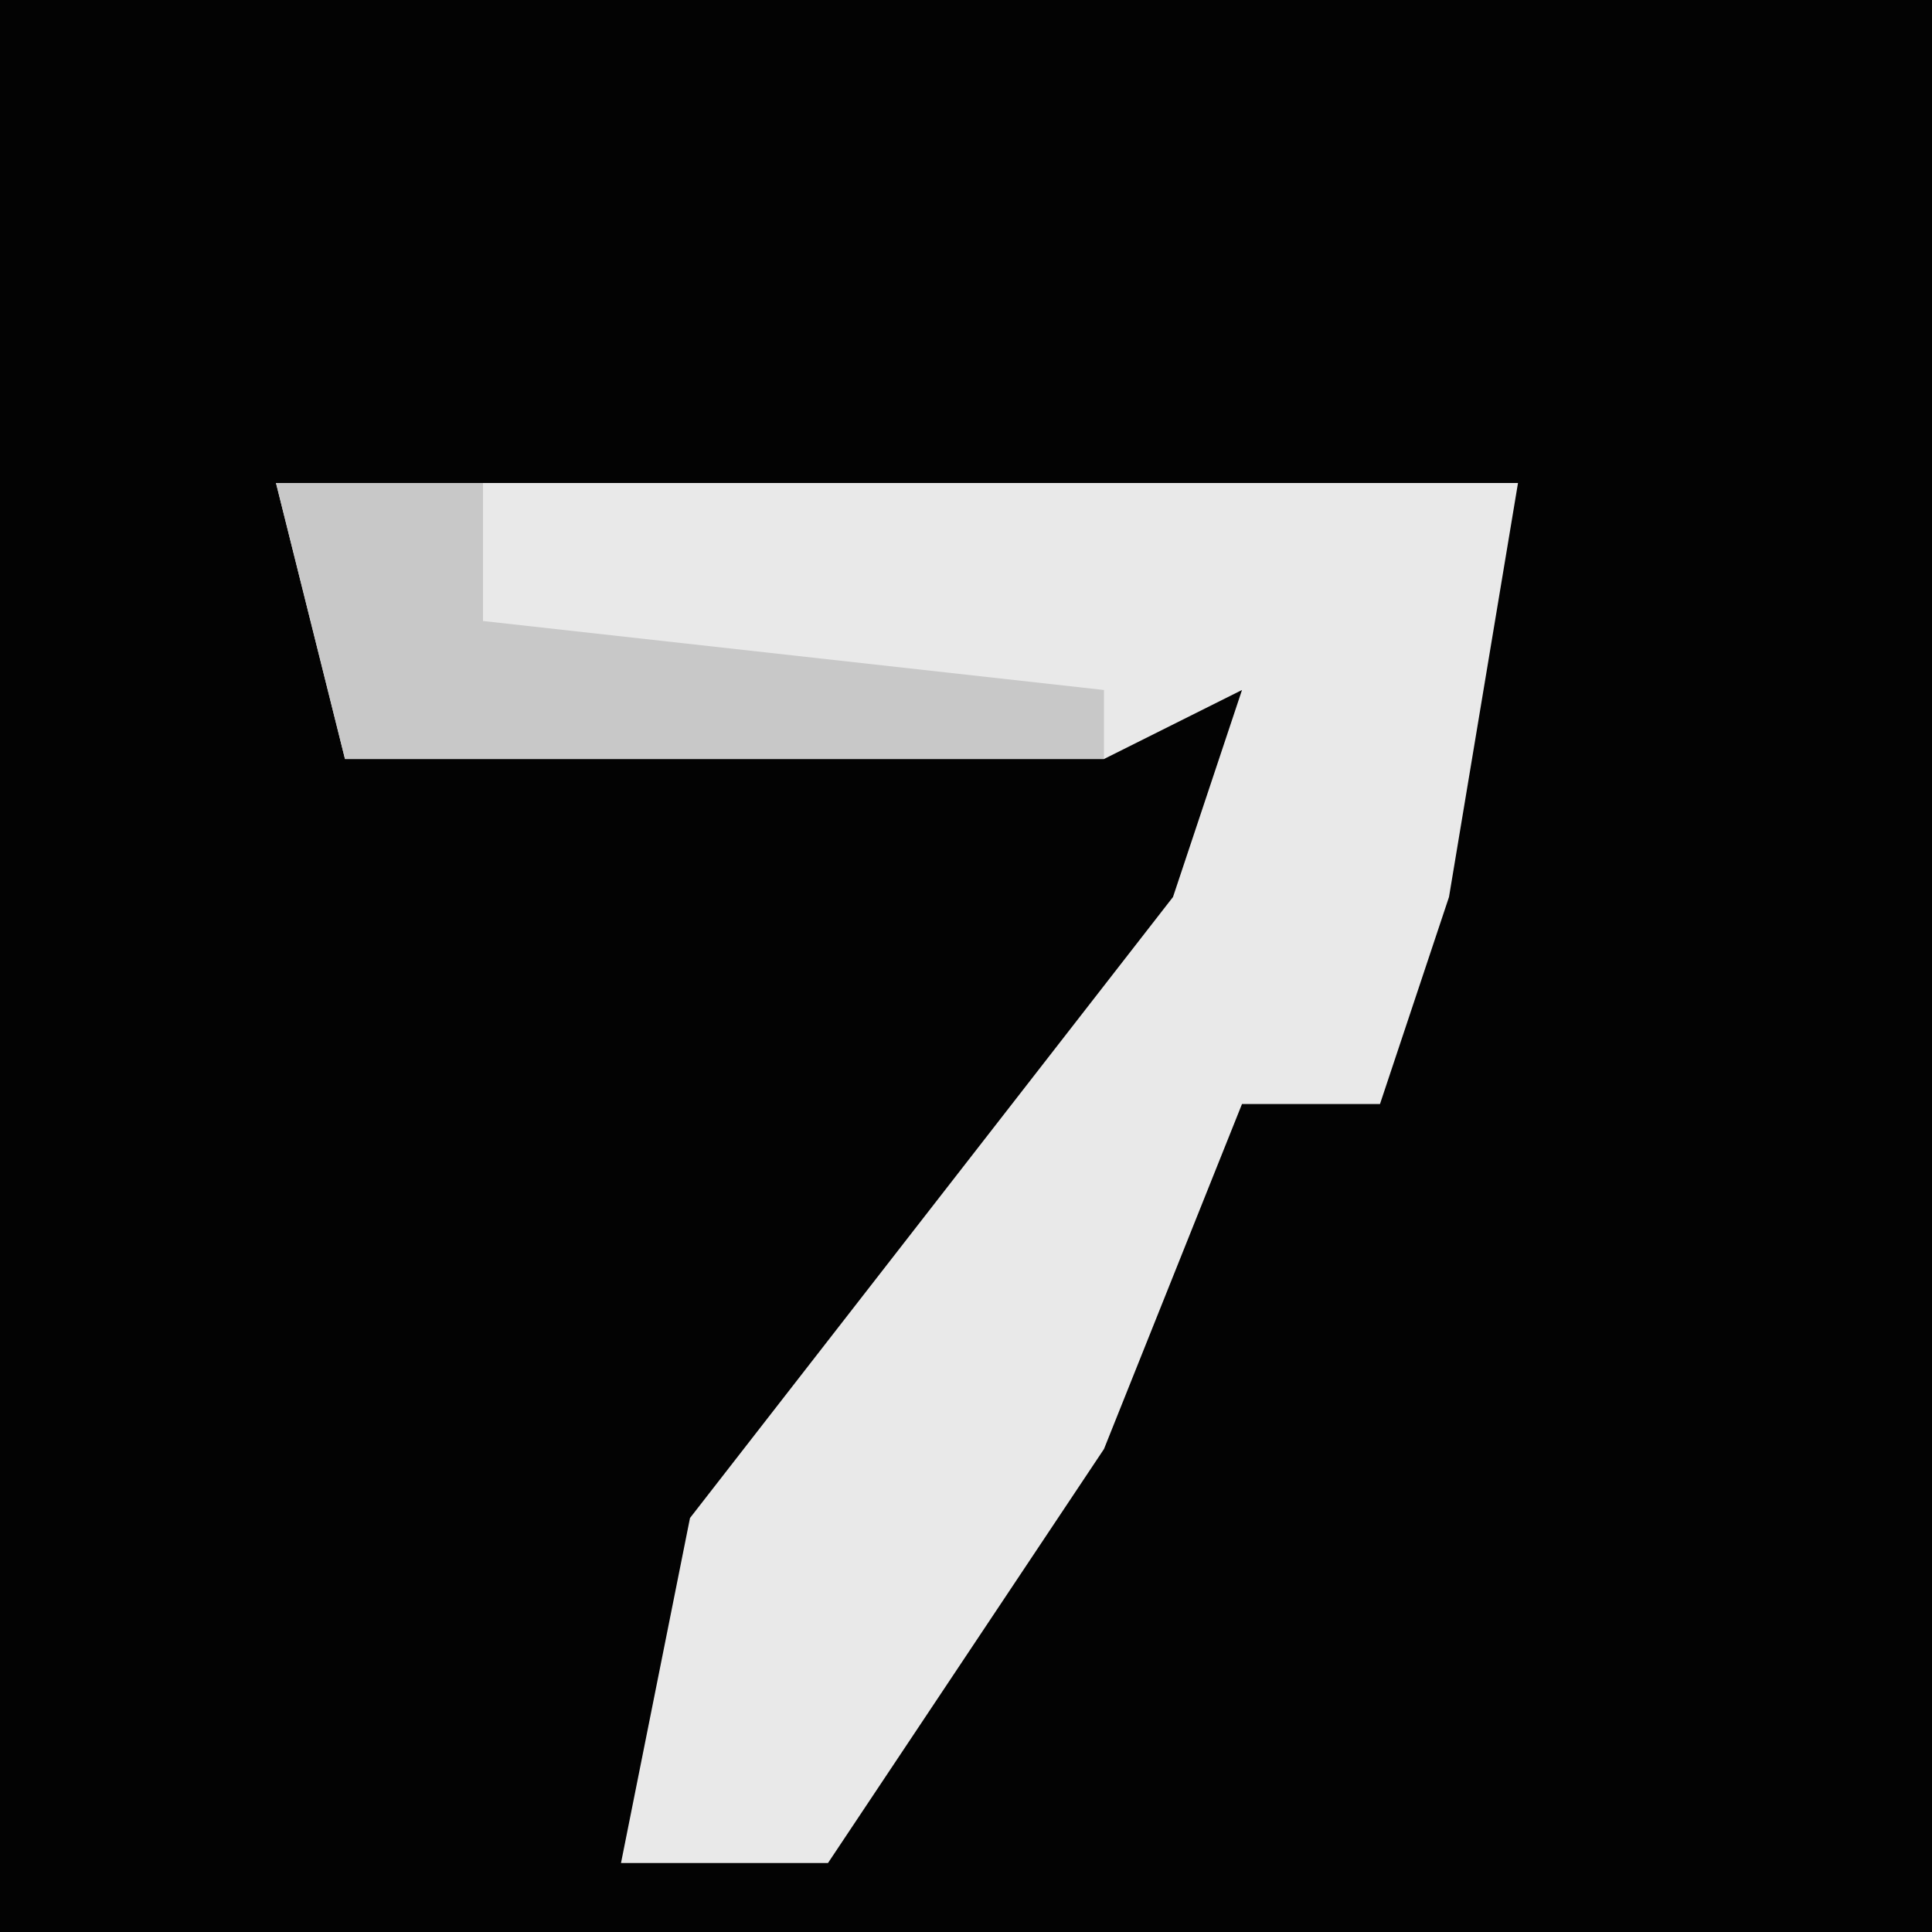 <?xml version="1.0" encoding="UTF-8"?>
<svg version="1.1" xmlns="http://www.w3.org/2000/svg" width="28" height="28">
<path d="M0,0 L28,0 L28,28 L0,28 Z " fill="#030303" transform="translate(0,0)"/>
<path d="M0,0 L18,0 L17,6 L16,9 L14,9 L12,14 L8,20 L5,20 L6,15 L13,6 L14,3 L12,4 L1,4 Z " fill="#E9E9E9" transform="translate(4,7)"/>
<path d="M0,0 L3,0 L3,2 L12,3 L12,4 L1,4 Z " fill="#C8C8C8" transform="translate(4,7)"/>
</svg>
